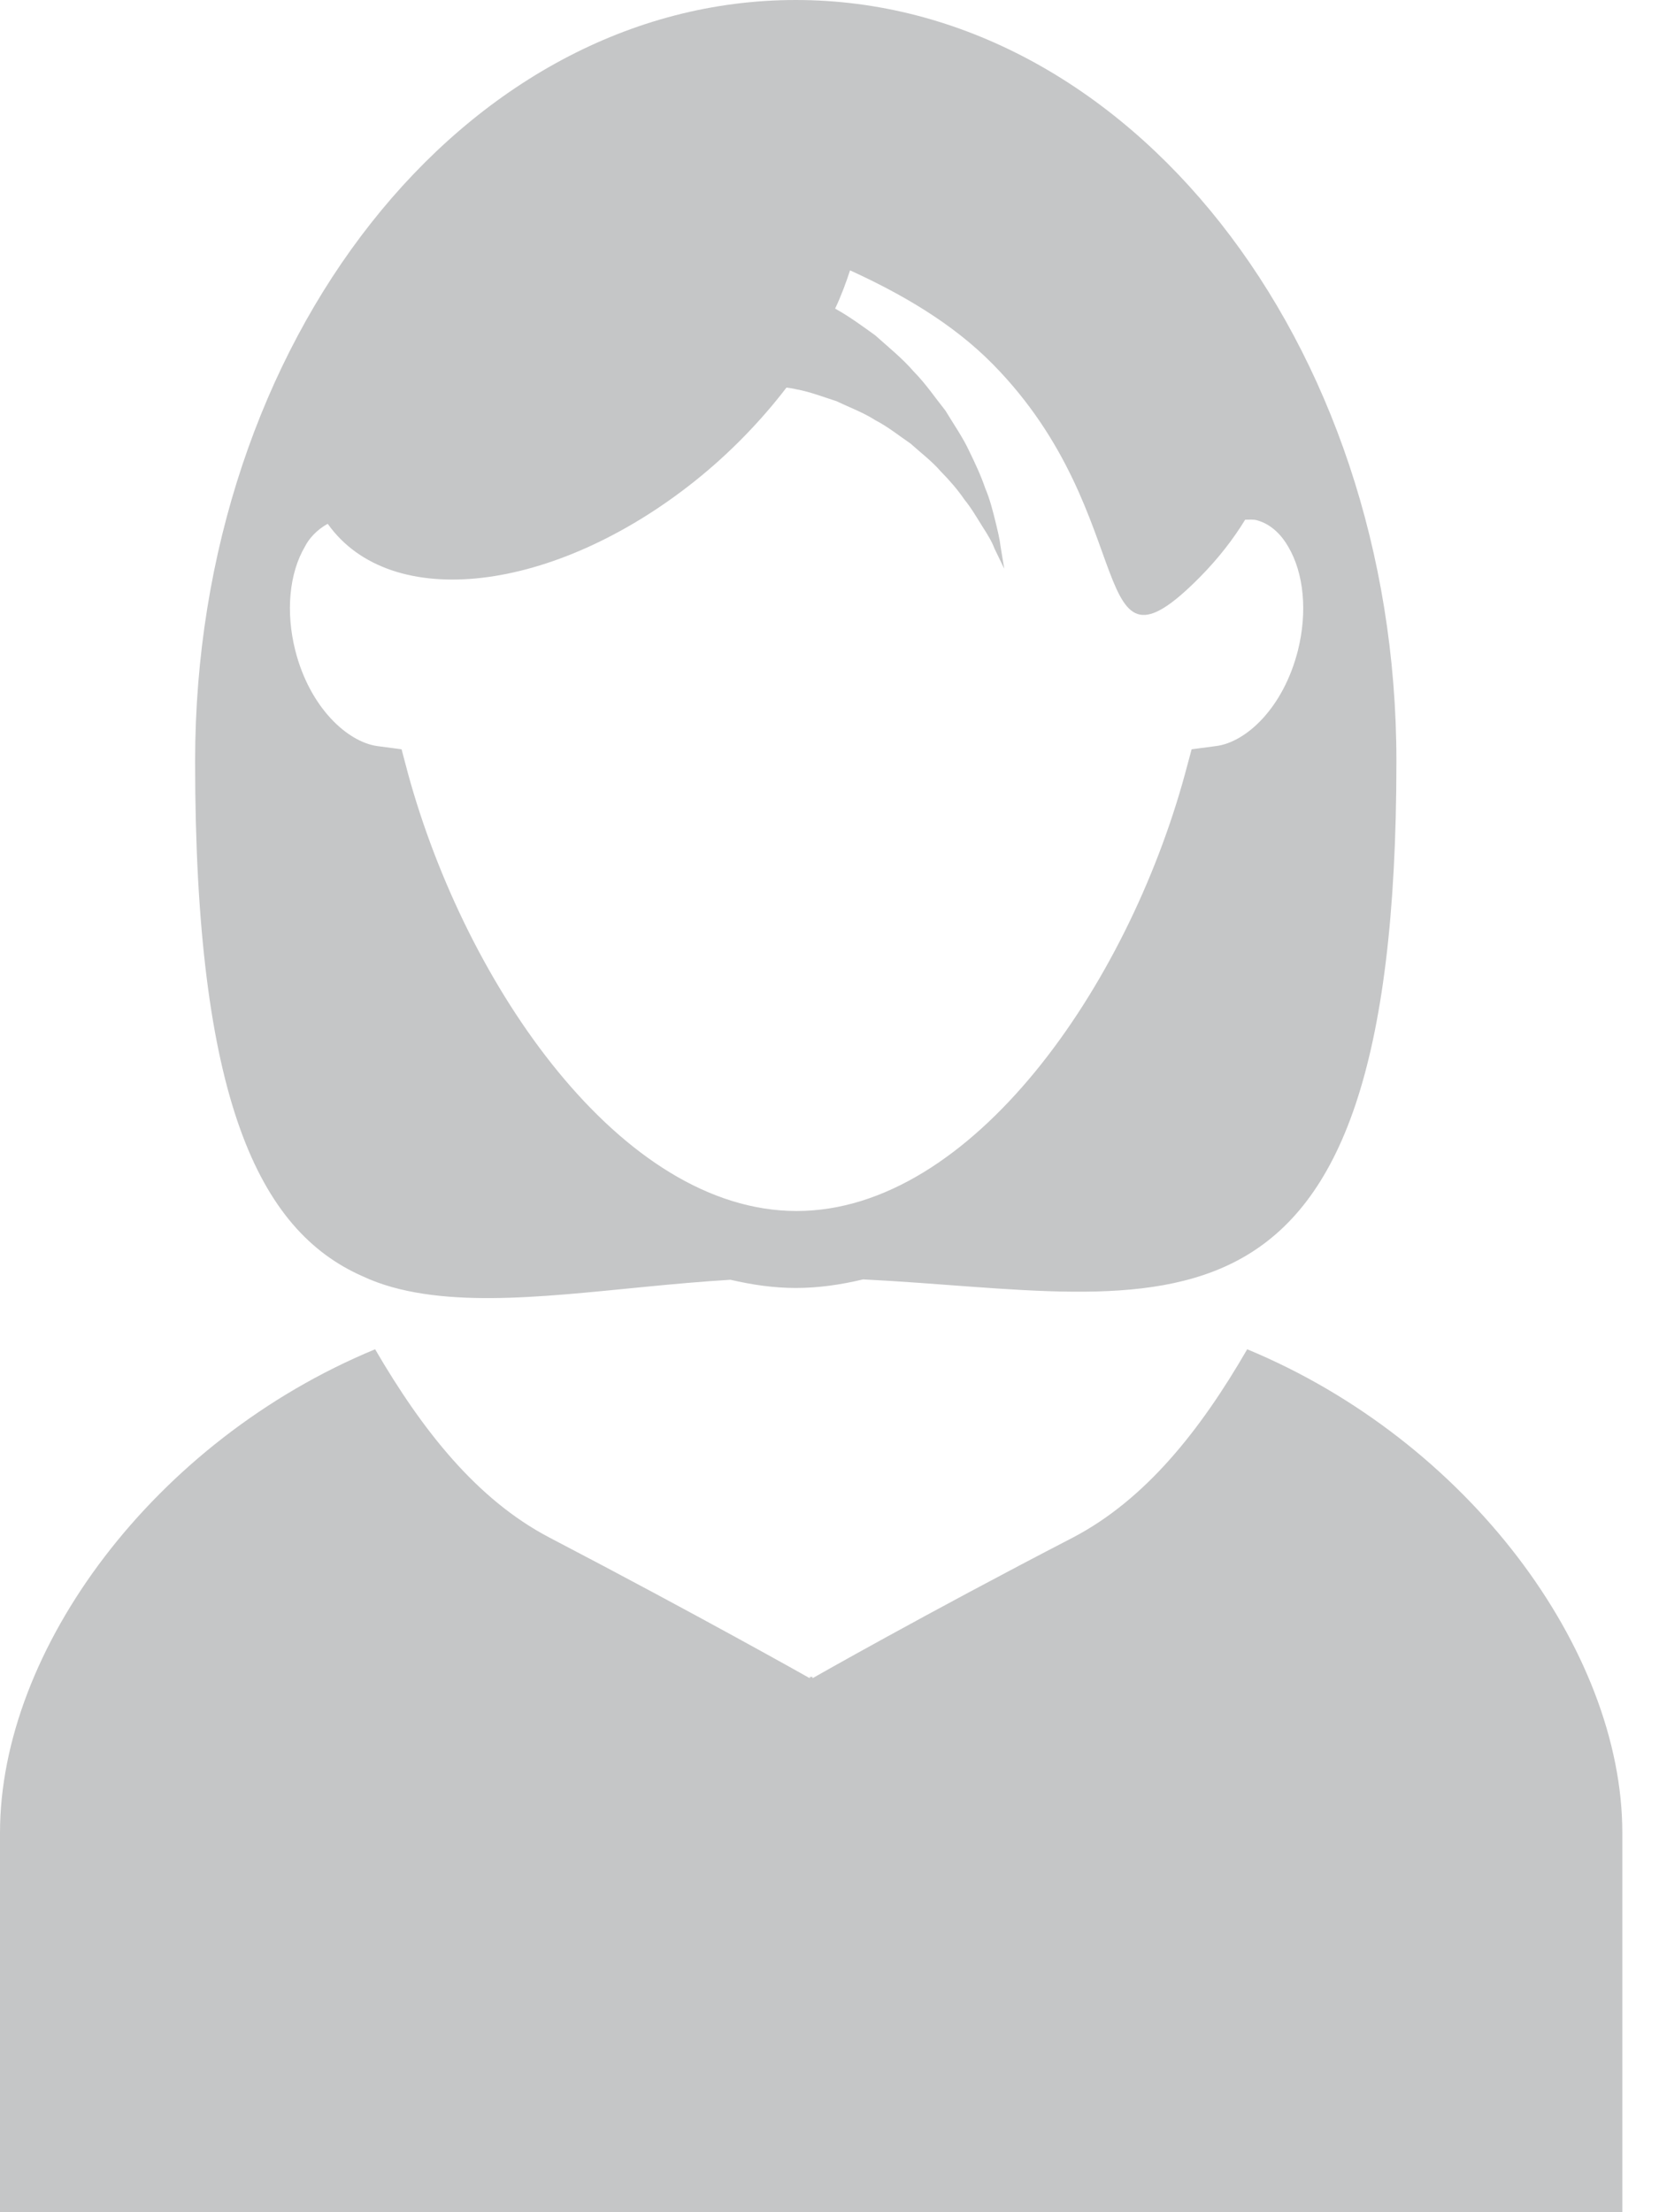 <svg width="18" height="24" viewBox="0 0 18 24" fill="none" xmlns="http://www.w3.org/2000/svg">
<path d="M4.594 14.036C5.531 14.178 6.676 13.96 7.925 13.884C8.159 13.938 8.392 13.973 8.634 13.973C8.88 13.973 9.122 13.938 9.364 13.88C12.616 14.04 15.151 14.973 15.151 8.259C15.151 3.701 12.233 0 8.634 0C5.034 0 2.117 3.701 2.117 8.259C2.117 11.924 2.808 13.348 3.93 13.844C4.137 13.942 4.361 14 4.594 14.036ZM3.556 5.683C4.238 6.643 6.007 6.438 7.534 5.223C7.921 4.915 8.26 4.562 8.533 4.205C8.568 4.21 8.603 4.214 8.638 4.223C8.788 4.25 8.924 4.304 9.078 4.353C9.215 4.42 9.364 4.473 9.496 4.558C9.633 4.629 9.756 4.728 9.879 4.812C9.989 4.911 10.112 5.004 10.205 5.112C10.302 5.21 10.394 5.317 10.464 5.42C10.544 5.518 10.601 5.621 10.658 5.71C10.715 5.799 10.764 5.879 10.79 5.951C10.856 6.089 10.896 6.17 10.896 6.17C10.896 6.17 10.882 6.085 10.856 5.929C10.847 5.848 10.825 5.759 10.799 5.652C10.772 5.545 10.742 5.42 10.689 5.295C10.645 5.165 10.583 5.031 10.513 4.888C10.447 4.746 10.35 4.607 10.258 4.455C10.148 4.317 10.046 4.165 9.914 4.031C9.791 3.888 9.641 3.768 9.496 3.638C9.36 3.54 9.215 3.433 9.061 3.348C9.127 3.21 9.179 3.067 9.223 2.933C9.769 3.183 10.328 3.5 10.772 3.951C12.405 5.607 11.762 7.531 13.021 6.259C13.219 6.058 13.382 5.848 13.51 5.638C13.554 5.638 13.598 5.634 13.633 5.643C13.804 5.688 13.914 5.821 13.976 5.929C14.148 6.219 14.187 6.638 14.082 7.058C13.923 7.683 13.518 8.054 13.193 8.094L12.929 8.129L12.858 8.393C12.233 10.692 10.548 13.138 8.643 13.138C6.737 13.138 5.056 10.692 4.427 8.393L4.357 8.129L4.093 8.094C3.771 8.049 3.362 7.679 3.204 7.058C3.098 6.638 3.138 6.219 3.309 5.929C3.349 5.848 3.437 5.746 3.556 5.683Z" fill="#C5C6C7"/>
<path d="M13.532 14.638C13.021 15.522 12.427 16.268 11.644 16.679C10.024 17.518 8.819 18.205 8.819 18.205L8.814 18.201V18.187L8.801 18.196L8.788 18.187V18.201L8.783 18.205C8.783 18.205 7.582 17.527 5.958 16.679C5.175 16.268 4.585 15.522 4.07 14.638C1.672 15.63 0 17.897 0 19.884C0 21.973 0 24 0 24H8.783H8.819H17.602C17.602 24 17.602 21.973 17.602 19.884C17.602 17.902 15.925 15.63 13.532 14.638Z" fill="#C5C6C7"/>
</svg>
